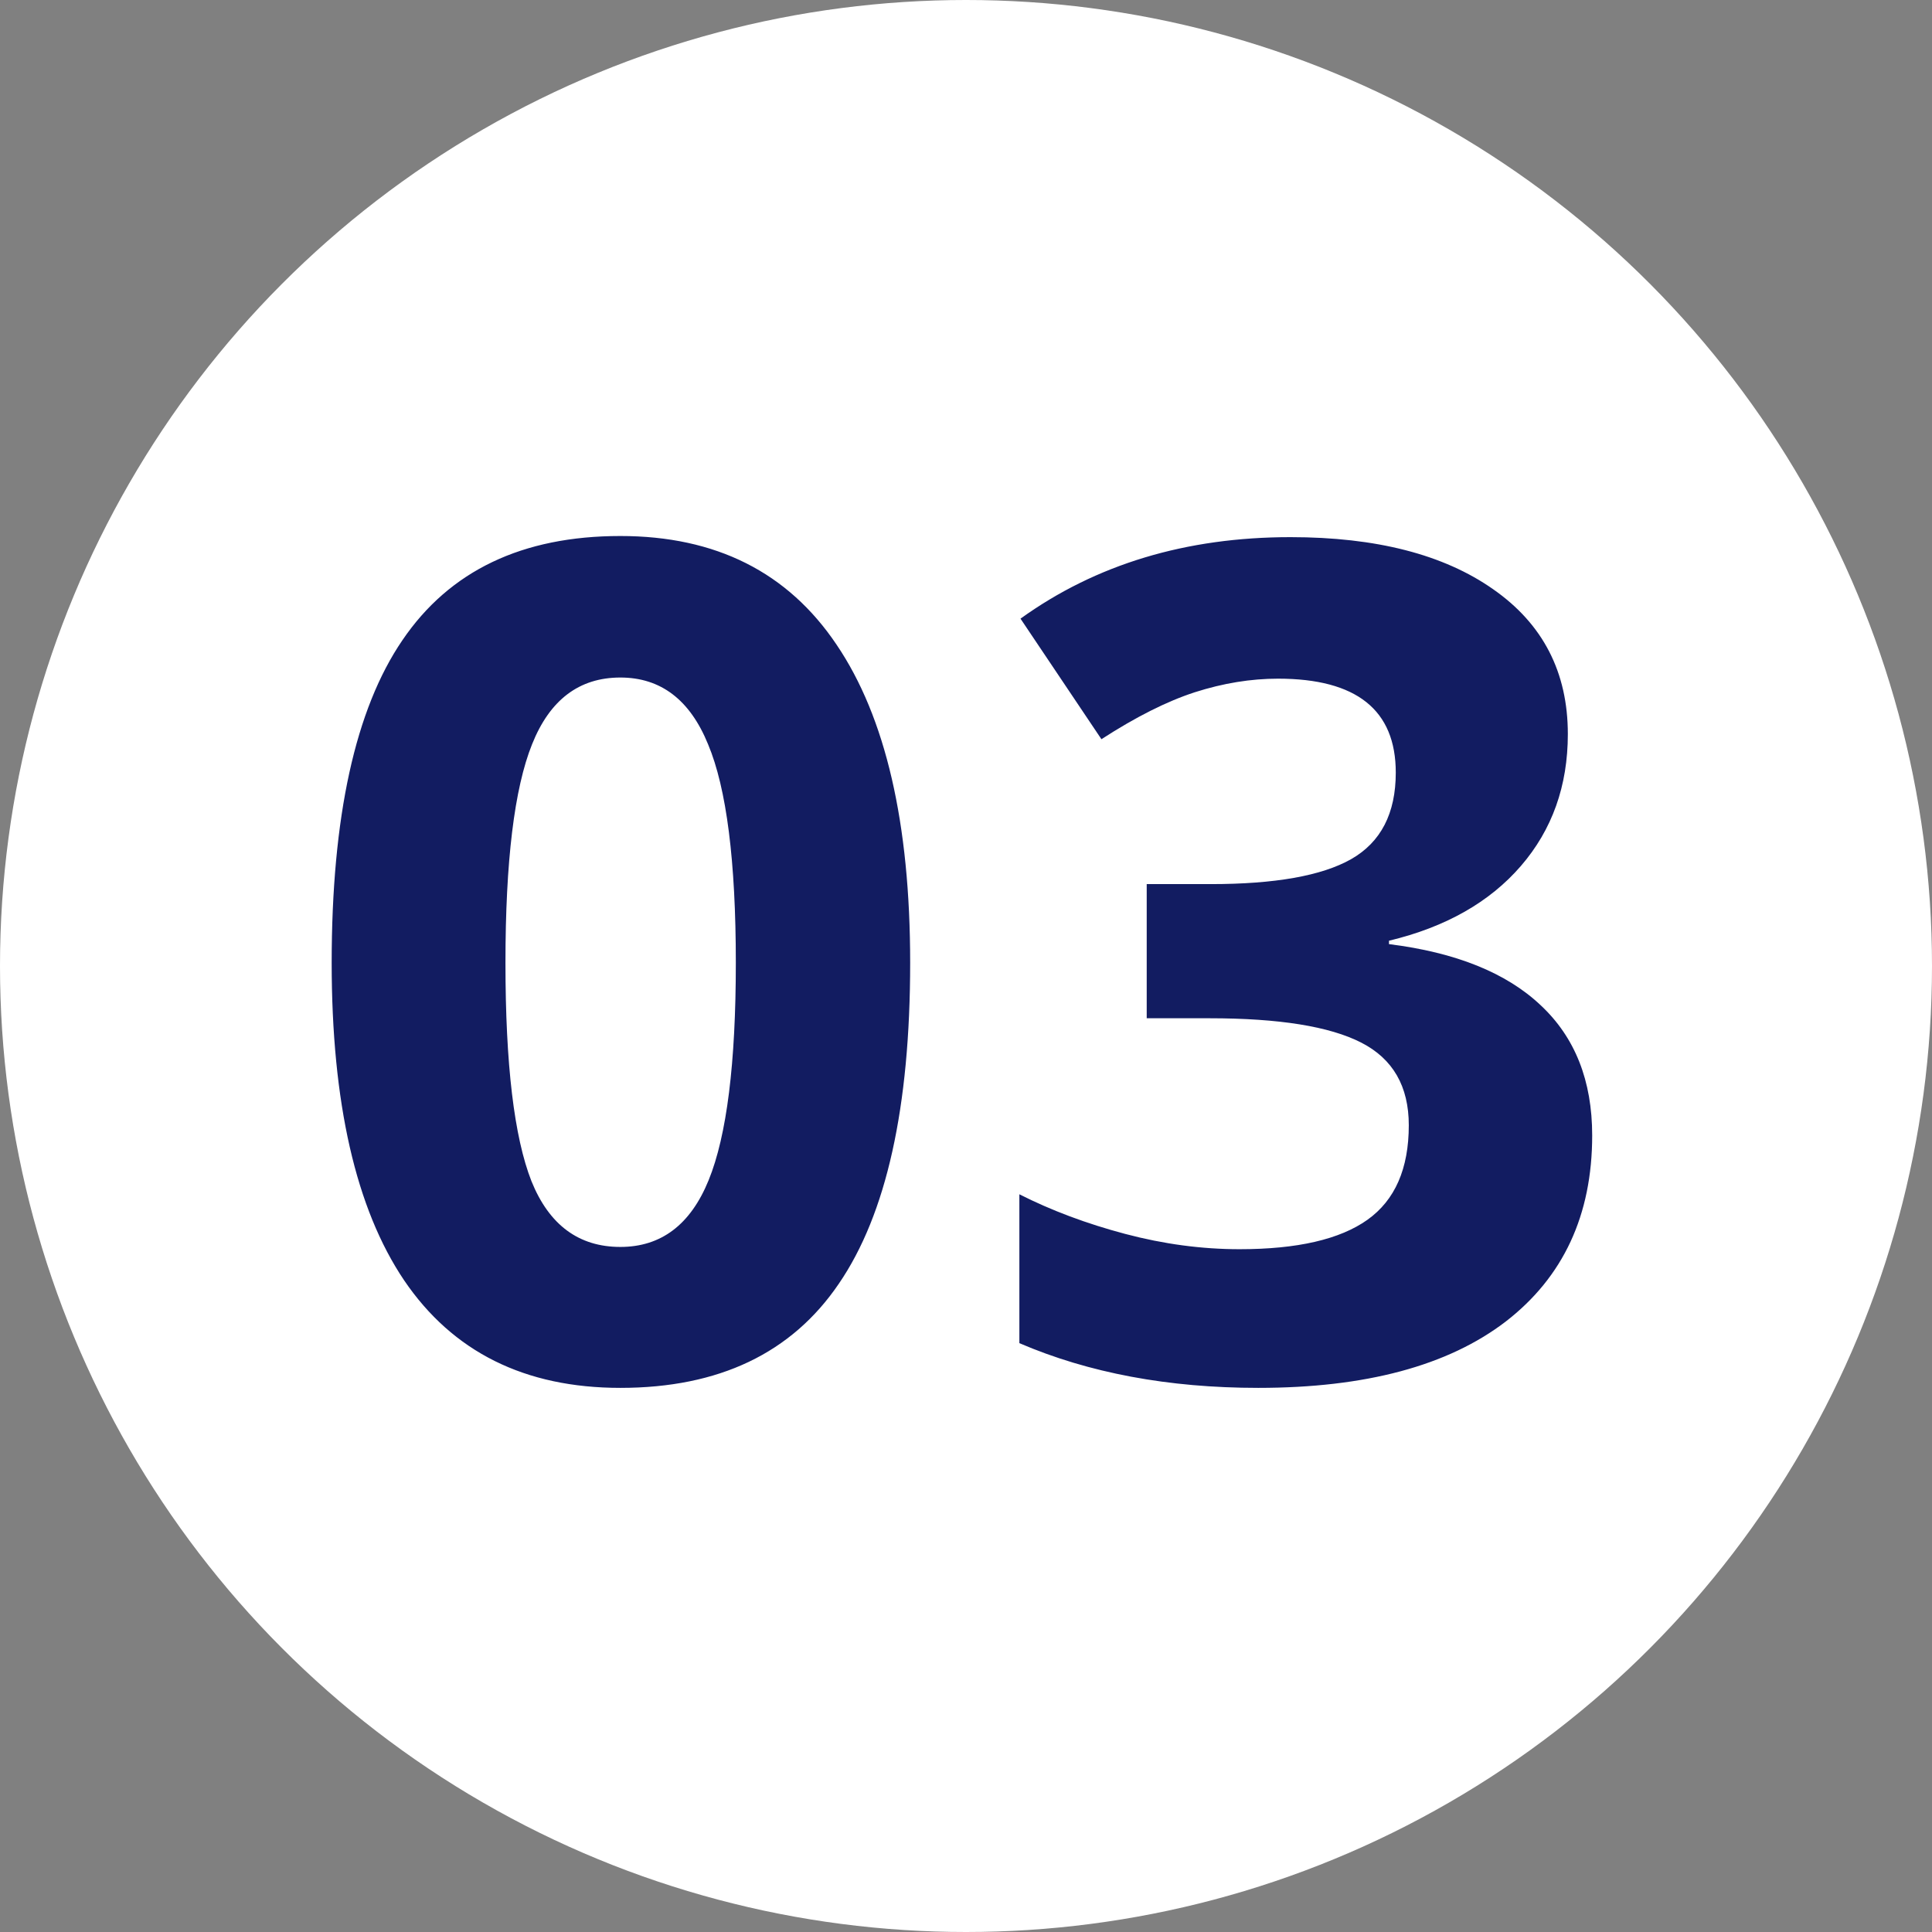 <svg width="80" height="80" viewBox="0 0 80 80" fill="none" xmlns="http://www.w3.org/2000/svg">
<rect x="0" y="0" width="80" height="80" fill="#808080" stroke="none"/>
<circle cx="40" cy="40" r="40" fill="white"/>
<path d="M37.688 39.867C37.688 45.852 36.703 50.281 34.734 53.156C32.781 56.031 29.766 57.469 25.688 57.469C21.734 57.469 18.75 55.984 16.734 53.016C14.734 50.047 13.734 45.664 13.734 39.867C13.734 33.82 14.711 29.367 16.664 26.508C18.617 23.633 21.625 22.195 25.688 22.195C29.641 22.195 32.625 23.695 34.641 26.695C36.672 29.695 37.688 34.086 37.688 39.867ZM20.93 39.867C20.93 44.07 21.289 47.086 22.008 48.914C22.742 50.727 23.969 51.633 25.688 51.633C27.375 51.633 28.594 50.711 29.344 48.867C30.094 47.023 30.469 44.023 30.469 39.867C30.469 35.664 30.086 32.648 29.32 30.82C28.57 28.977 27.359 28.055 25.688 28.055C23.984 28.055 22.766 28.977 22.031 30.82C21.297 32.648 20.93 35.664 20.93 39.867ZM64.921 30.398C64.921 32.539 64.272 34.359 62.976 35.859C61.679 37.359 59.858 38.391 57.515 38.953V39.094C60.28 39.438 62.374 40.281 63.796 41.625C65.218 42.953 65.929 44.75 65.929 47.016C65.929 50.312 64.733 52.883 62.343 54.727C59.952 56.555 56.538 57.469 52.101 57.469C48.382 57.469 45.085 56.852 42.21 55.617V49.453C43.538 50.125 44.999 50.672 46.593 51.094C48.187 51.516 49.765 51.727 51.327 51.727C53.718 51.727 55.483 51.32 56.624 50.508C57.765 49.695 58.335 48.391 58.335 46.594C58.335 44.984 57.679 43.844 56.366 43.172C55.054 42.5 52.96 42.164 50.085 42.164H47.483V36.609H50.132C52.788 36.609 54.726 36.266 55.944 35.578C57.179 34.875 57.796 33.68 57.796 31.992C57.796 29.398 56.171 28.102 52.921 28.102C51.796 28.102 50.648 28.289 49.476 28.664C48.319 29.039 47.03 29.688 45.608 30.609L42.257 25.617C45.382 23.367 49.108 22.242 53.437 22.242C56.983 22.242 59.78 22.961 61.827 24.398C63.89 25.836 64.921 27.836 64.921 30.398Z" fill="#121C61"/>
</svg>
